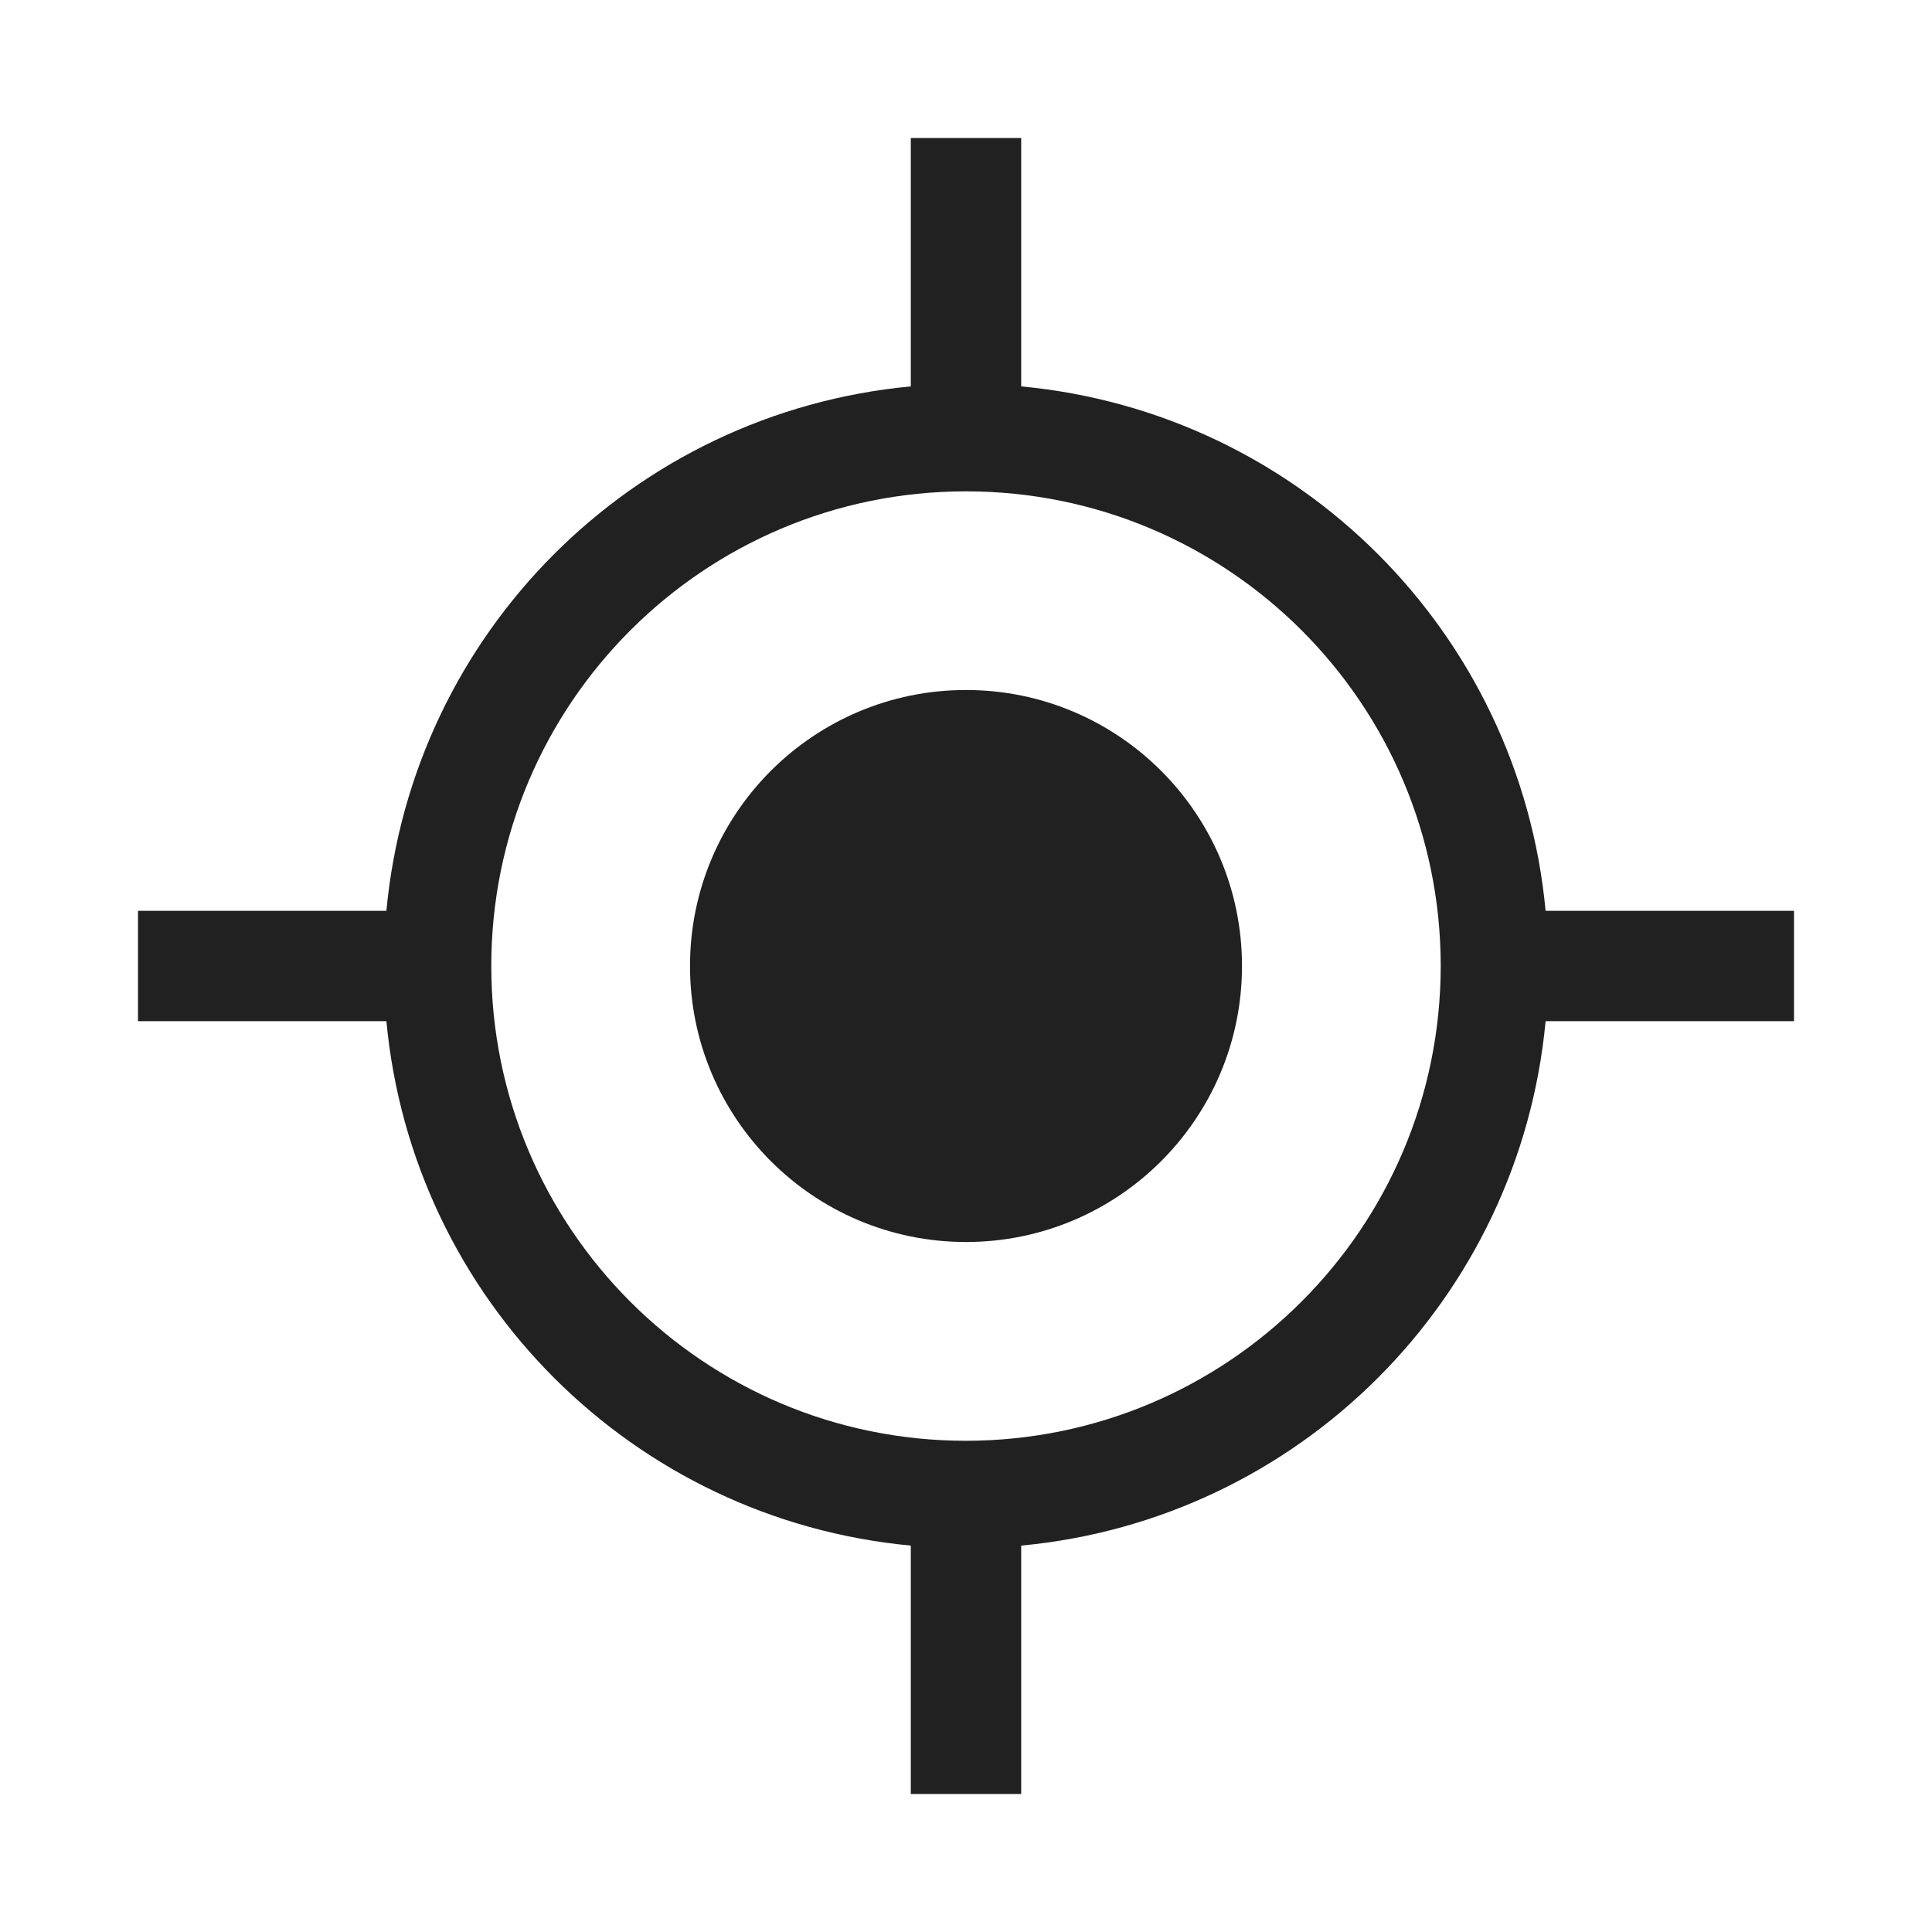 <svg width="28" height="28" viewBox="0 0 28 28" fill="none" xmlns="http://www.w3.org/2000/svg">
<path fill-rule="evenodd" clip-rule="evenodd" d="M26 13.2H22.4C22.022 9.17 18.83 5.978 14.8 5.6V2H13.2V5.6C9.17 5.978 5.978 9.17 5.6 13.2H2V14.8H5.6C5.978 18.83 9.17 22.022 13.2 22.4V26H14.8V22.4C18.83 22.022 22.022 18.83 22.4 14.8H26V13.2ZM14 20.881C10.2 20.881 7.12 17.8 7.12 14.001C7.12 10.201 10.2 7.121 14 7.121C17.8 7.121 20.88 10.201 20.88 14.001C20.877 17.799 17.798 20.877 14 20.881V20.881ZM18 14C18 16.209 16.209 18 14 18C11.791 18 10 16.209 10 14C10 11.791 11.791 10 14 10C16.209 10 18 11.791 18 14Z" fill="black" fill-opacity="0.87"/>
</svg>
